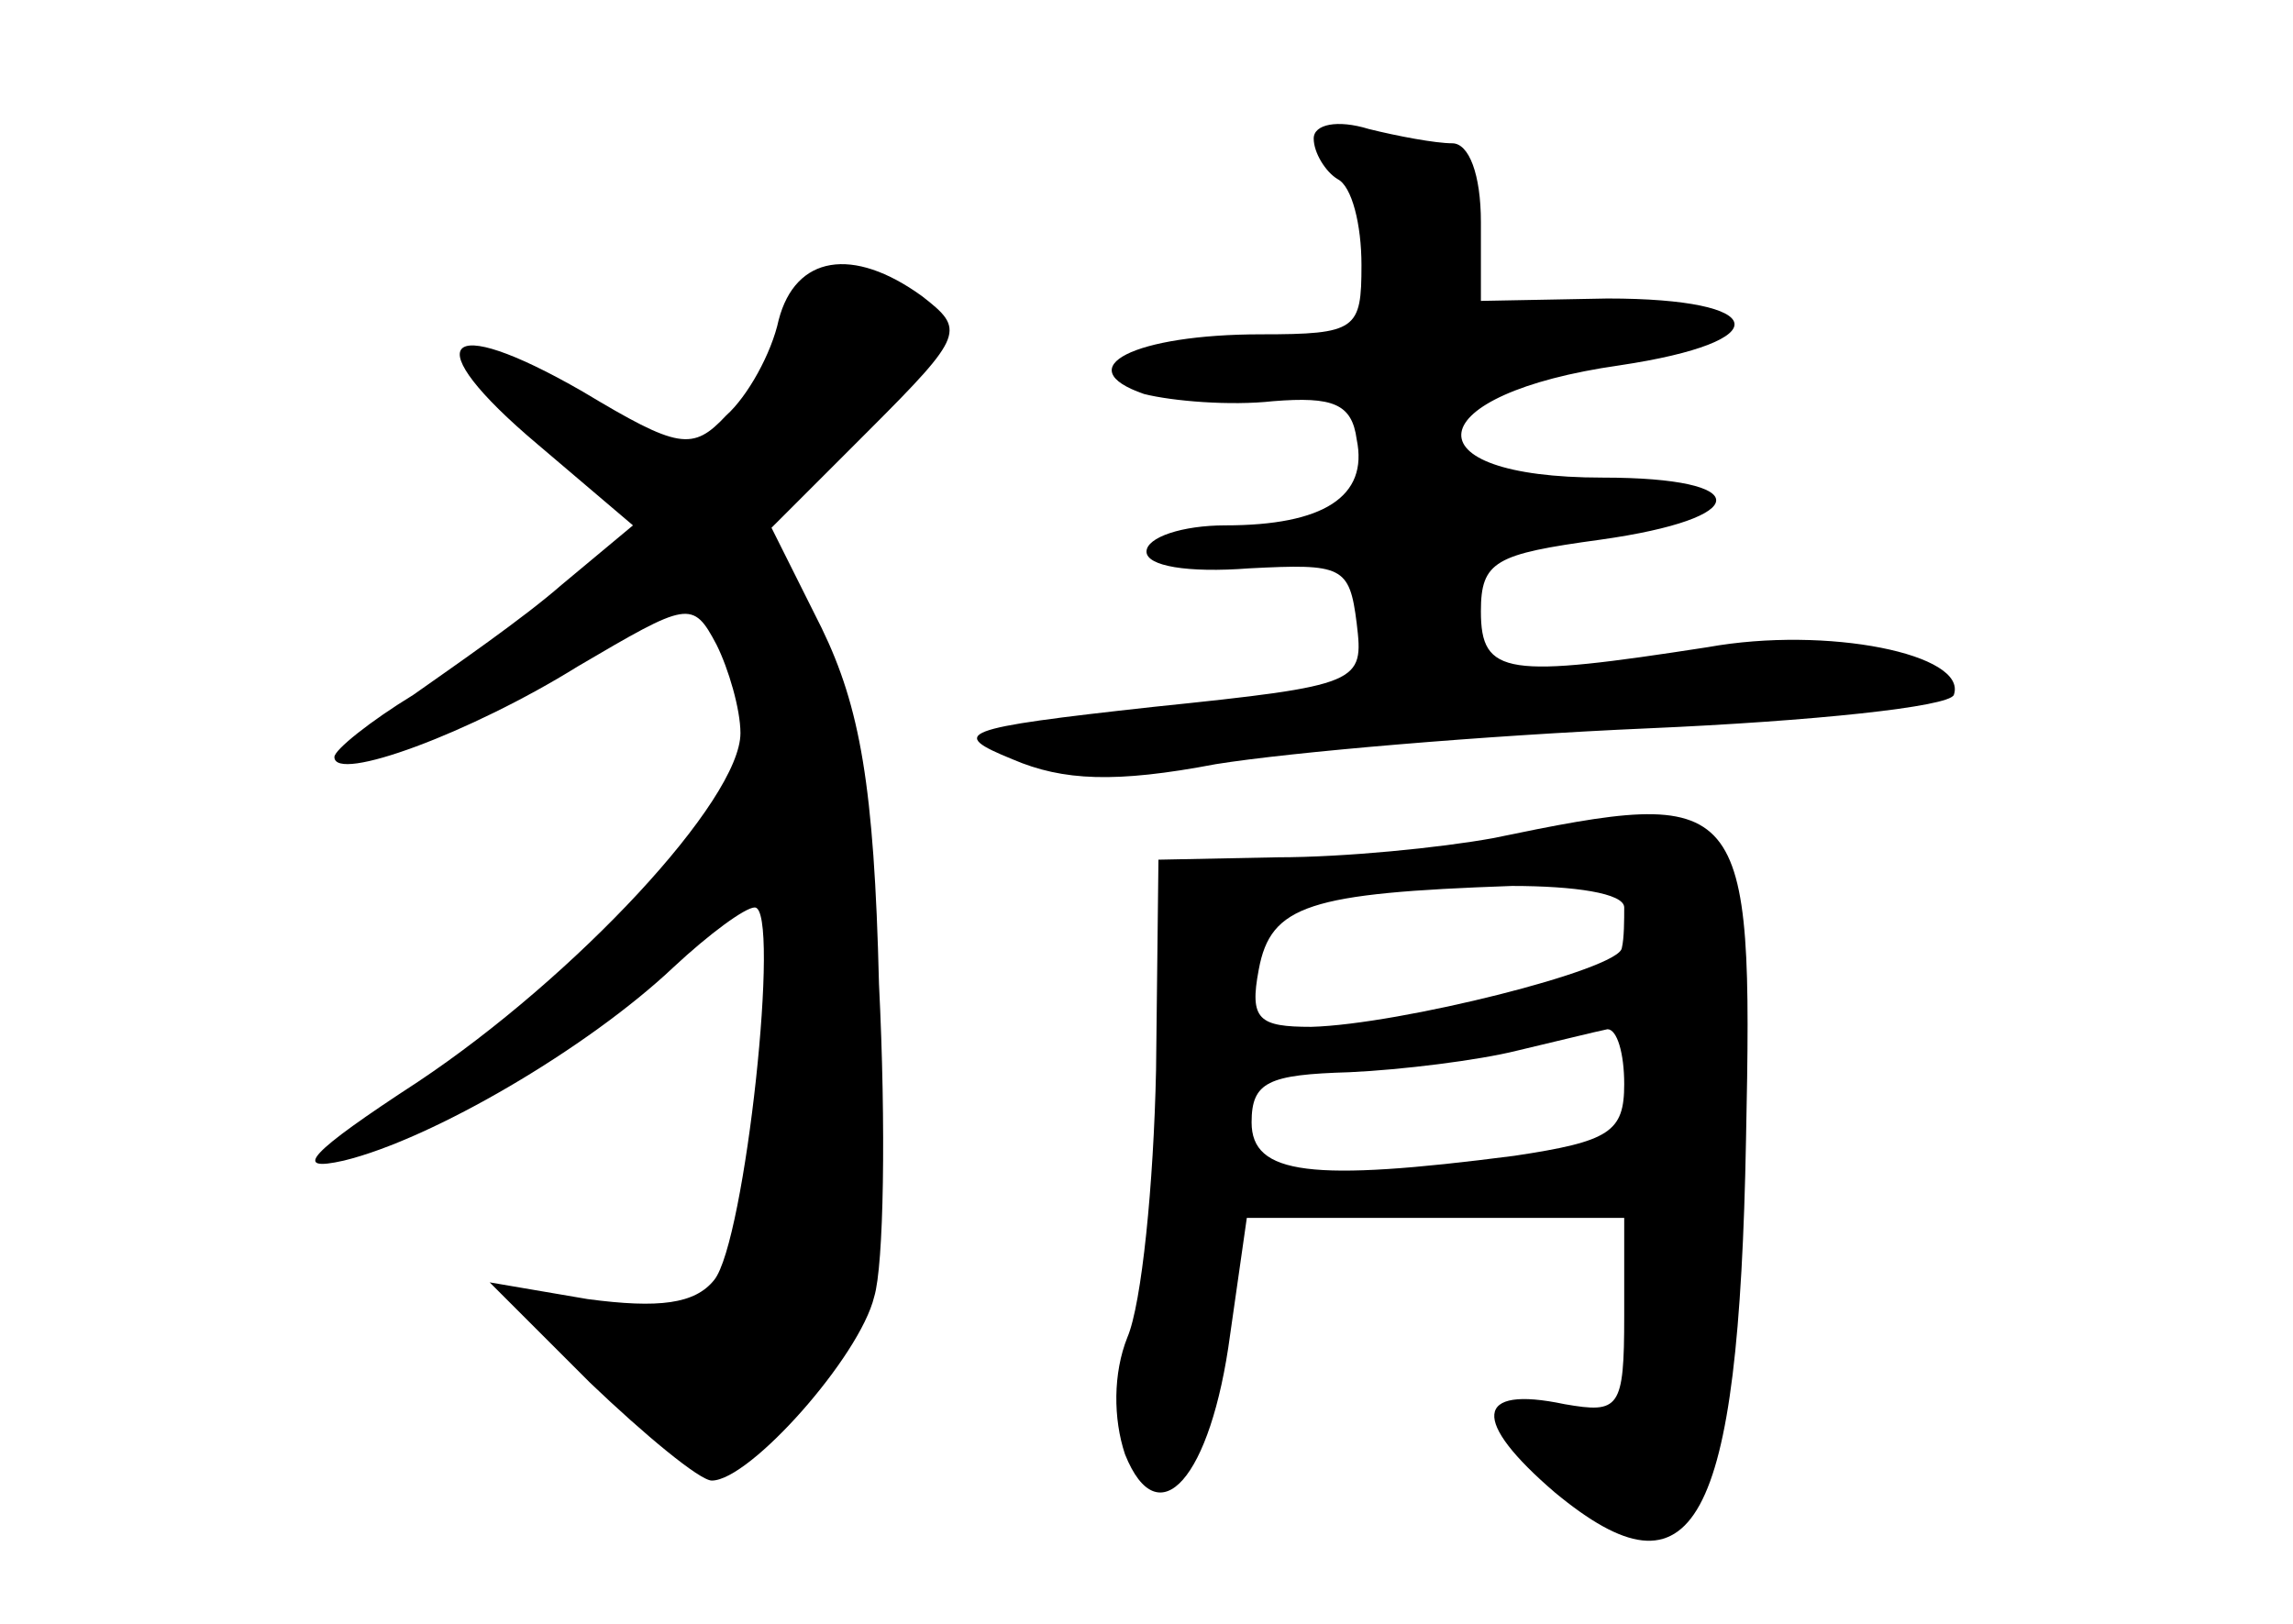 <?xml version="1.0" standalone="no"?>
<!DOCTYPE svg PUBLIC "-//W3C//DTD SVG 20010904//EN"
 "http://www.w3.org/TR/2001/REC-SVG-20010904/DTD/svg10.dtd">
<svg version="1.0" xmlns="http://www.w3.org/2000/svg"
 width="96pt" height="68pt" viewBox="0 0 96 68"
 preserveAspectRatio="xMidYMid meet">
<g transform="translate(0,68) scale(0.1,-0.1)"
fill="#000000" stroke="none">
<path d="M550 622 c0 -6 5 -14 10 -17 6 -3 10 -19 10 -36 0 -27 -2 -29 -42
-29 -53 0 -81 -14 -49 -25 12 -3 36 -5 54 -3 25 2 33 -1 35 -16 5 -24 -14 -36
-55 -36 -18 0 -33 -5 -33 -11 0 -6 17 -9 43 -7 39 2 42 1 45 -23 3 -25 2 -26
-85 -35 -82 -9 -86 -11 -59 -22 21 -9 43 -10 85 -2 31 5 112 12 181 15 69 3
126 9 128 14 6 17 -53 29 -103 20 -84 -13 -95 -12 -95 15 0 21 6 24 50 30 64
9 65 26 1 26 -83 0 -77 35 7 47 67 10 63 28 -5 28 l-53 -1 0 33 c0 20 -5 33
-12 33 -7 0 -23 3 -35 6 -13 4 -23 2 -23 -4z"/>
<path d="M326 546 c-3 -14 -13 -32 -22 -40 -14 -15 -20 -14 -60 10 -59 34 -70
21 -19 -22 l40 -34 -30 -25 c-16 -14 -45 -34 -62 -46 -18 -11 -33 -23 -33 -26
0 -11 57 10 102 38 46 27 48 28 58 9 5 -10 10 -27 10 -37 0 -28 -69 -102 -135
-146 -46 -30 -53 -38 -31 -33 37 9 102 47 138 81 15 14 30 25 34 25 11 0 -4
-140 -17 -156 -8 -10 -23 -12 -53 -8 l-41 7 42 -42 c23 -22 46 -41 51 -41 16
0 62 52 68 77 4 13 5 71 2 131 -2 83 -8 116 -24 149 l-21 42 41 41 c40 40 40
42 22 56 -29 21 -53 17 -60 -10z"/>
<path d="M625 329 c-22 -4 -62 -8 -90 -8 l-50 -1 -1 -88 c-1 -48 -6 -98 -12
-112 -6 -15 -6 -34 -1 -49 14 -35 36 -10 44 50 l7 49 79 0 79 0 0 -41 c0 -39
-2 -41 -25 -37 -38 8 -39 -7 -4 -37 58 -48 77 -15 80 148 3 145 0 148 -106
126z m55 -29 c0 -5 0 -13 -1 -17 -1 -9 -93 -32 -130 -33 -22 0 -26 3 -22 24 5
27 21 32 106 35 26 0 47 -3 47 -9z m0 -74 c0 -20 -6 -24 -46 -30 -85 -11 -110
-8 -110 14 0 17 7 20 41 21 22 1 54 5 70 9 17 4 33 8 38 9 4 0 7 -10 7 -23z"/>
</g>
</svg>
